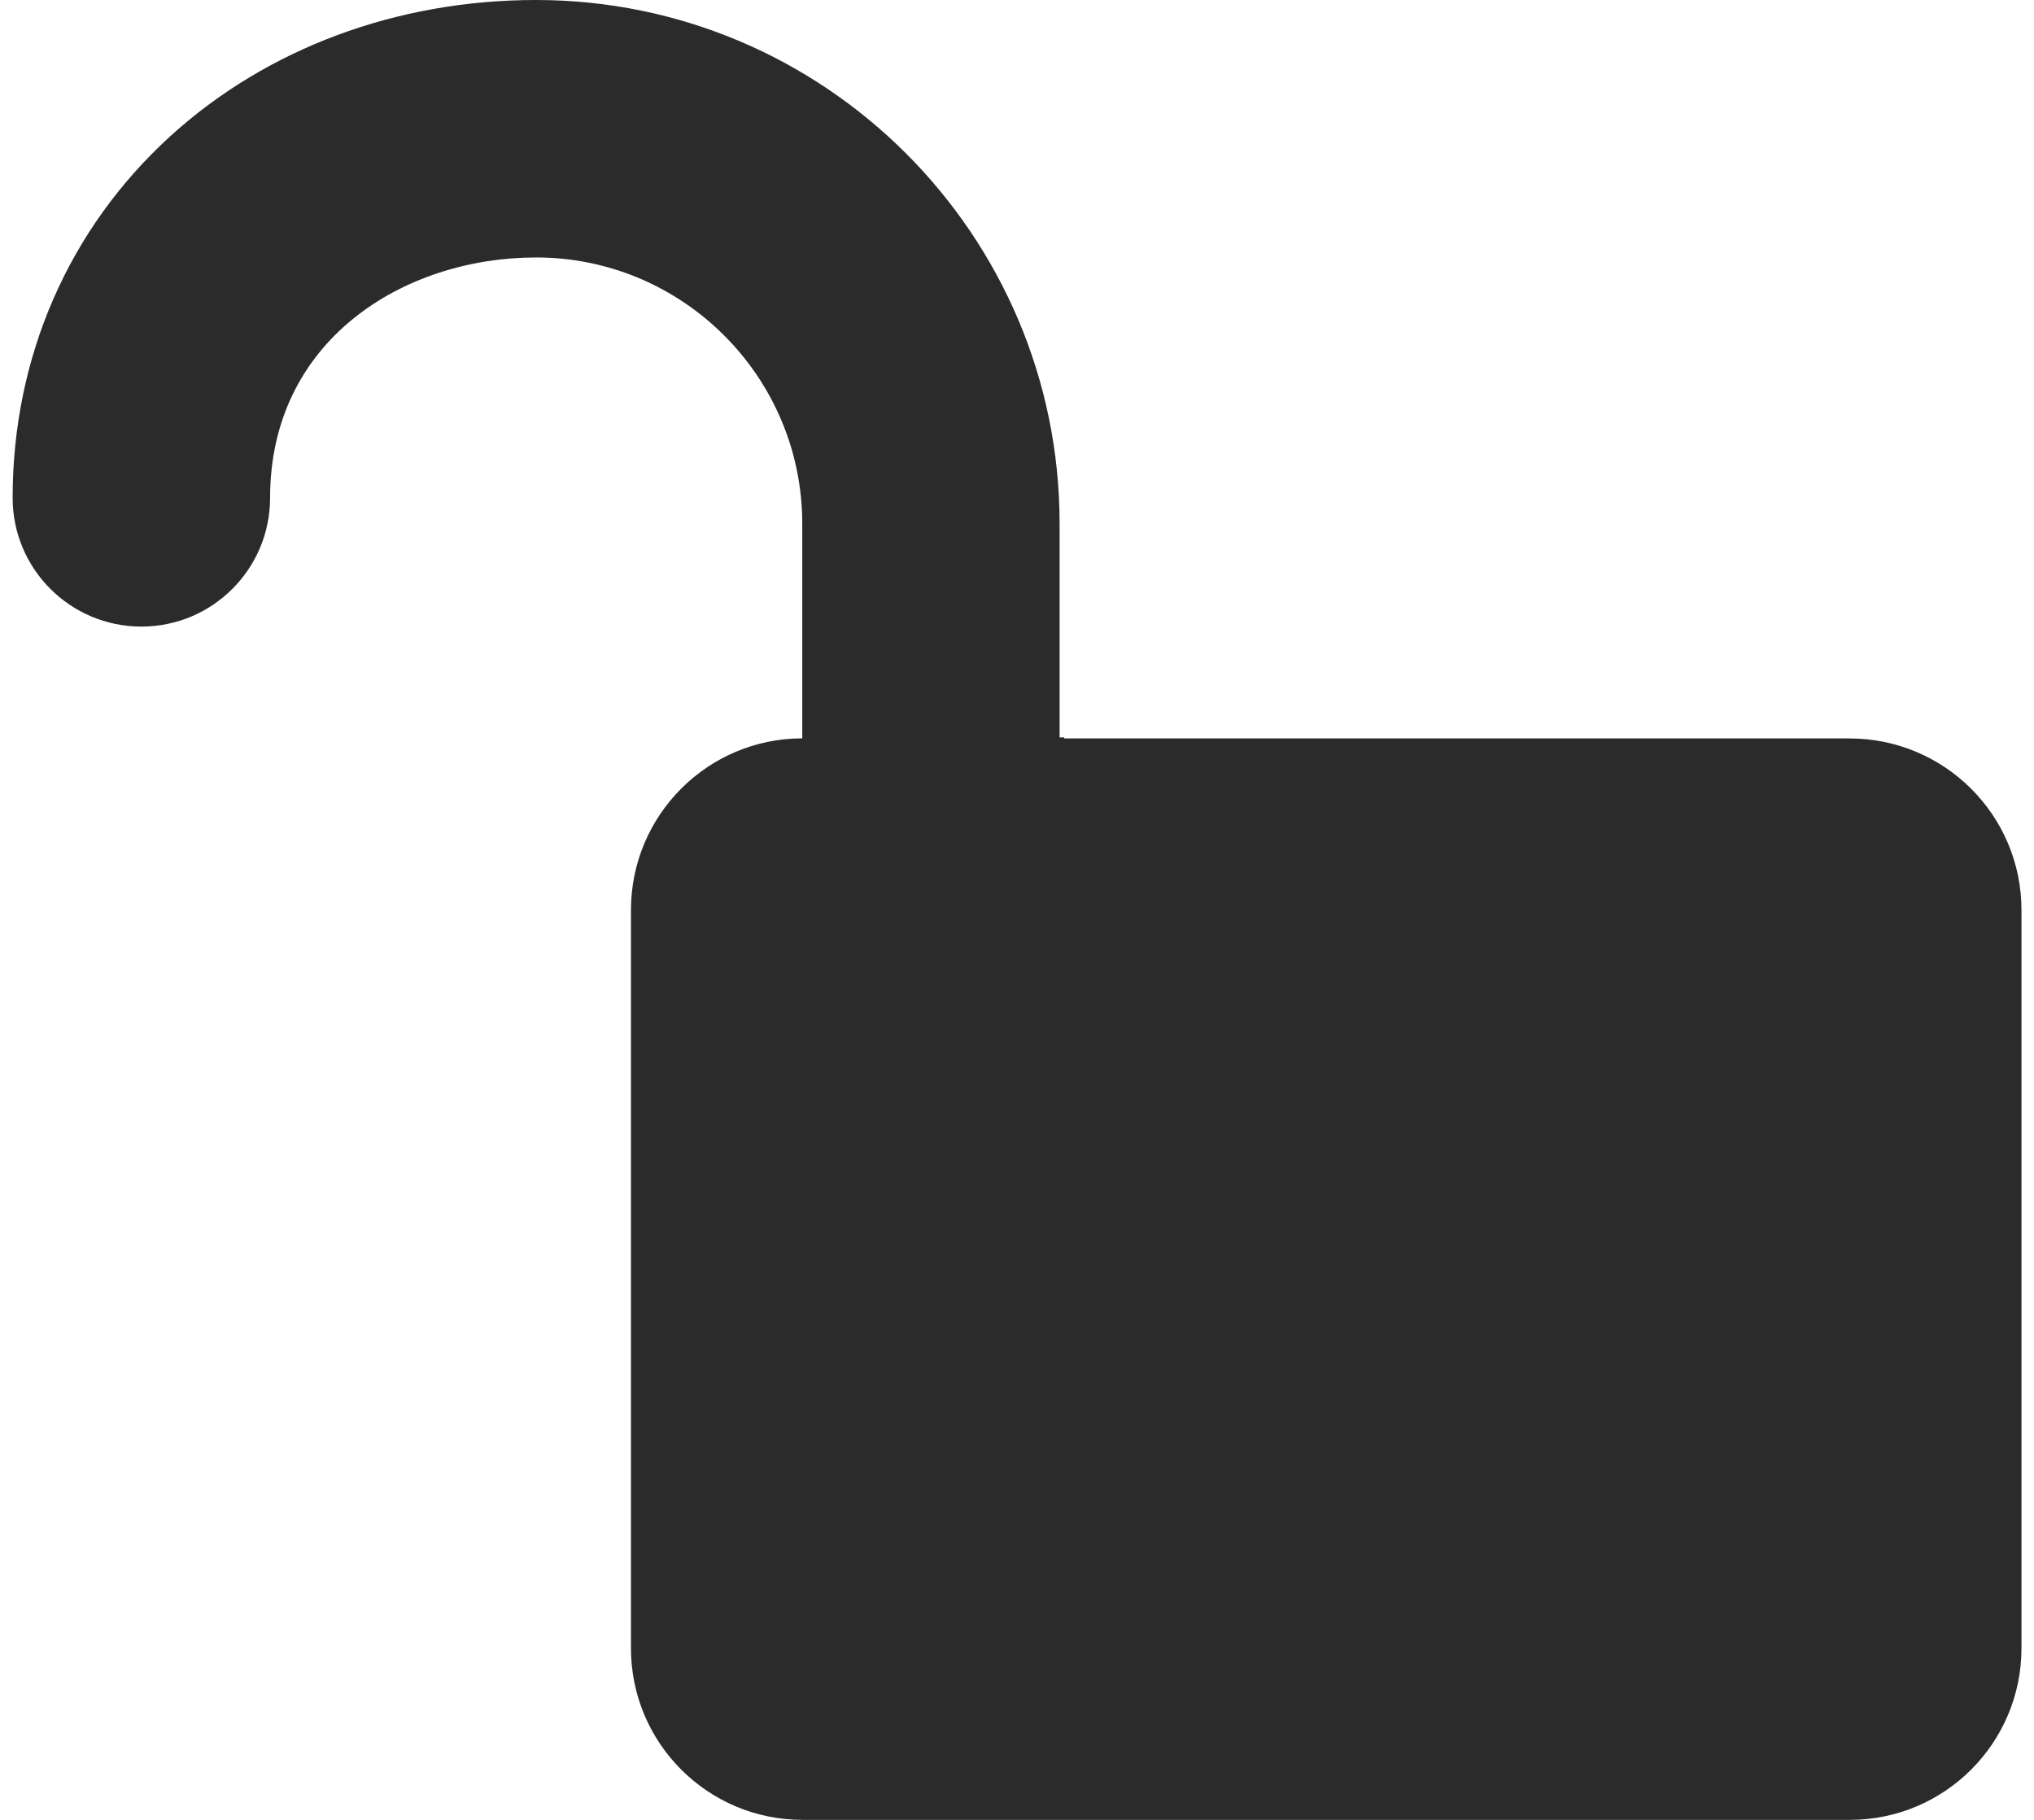 <?xml version="1.0" encoding="utf-8"?>
<!-- Generator: Adobe Illustrator 15.1.0, SVG Export Plug-In . SVG Version: 6.00 Build 0)  -->
<!DOCTYPE svg PUBLIC "-//W3C//DTD SVG 1.1//EN" "http://www.w3.org/Graphics/SVG/1.1/DTD/svg11.dtd">
<svg version="1.1" id="Layer_1" xmlns="http://www.w3.org/2000/svg" xmlns:xlink="http://www.w3.org/1999/xlink" x="0px" y="0px"
	 width="19px" height="17px" viewBox="0 0 19 17" enable-background="new 0 0 19 17" xml:space="preserve">
<path fill="#2B2B2B" d="M17.277,6.898H9.941v-0.01H9.898V4.892C9.898,2.194,7.705,0,5.007,0C3.706,0,2.492,0.452,1.59,1.273
	C0.641,2.138,0.118,3.337,0.118,4.65c0,0.664,0.538,1.203,1.203,1.203c0.664,0,1.202-0.539,1.202-1.203
	c0-1.474,1.25-2.245,2.485-2.245c1.371,0,2.486,1.116,2.486,2.486v2.006c-0.884,0.001-1.6,0.719-1.6,1.604v6.896
	C5.894,16.282,6.611,17,7.497,17h9.782c0.886,0,1.604-0.718,1.604-1.604V8.501C18.883,7.616,18.164,6.898,17.277,6.898z"/>
</svg>
